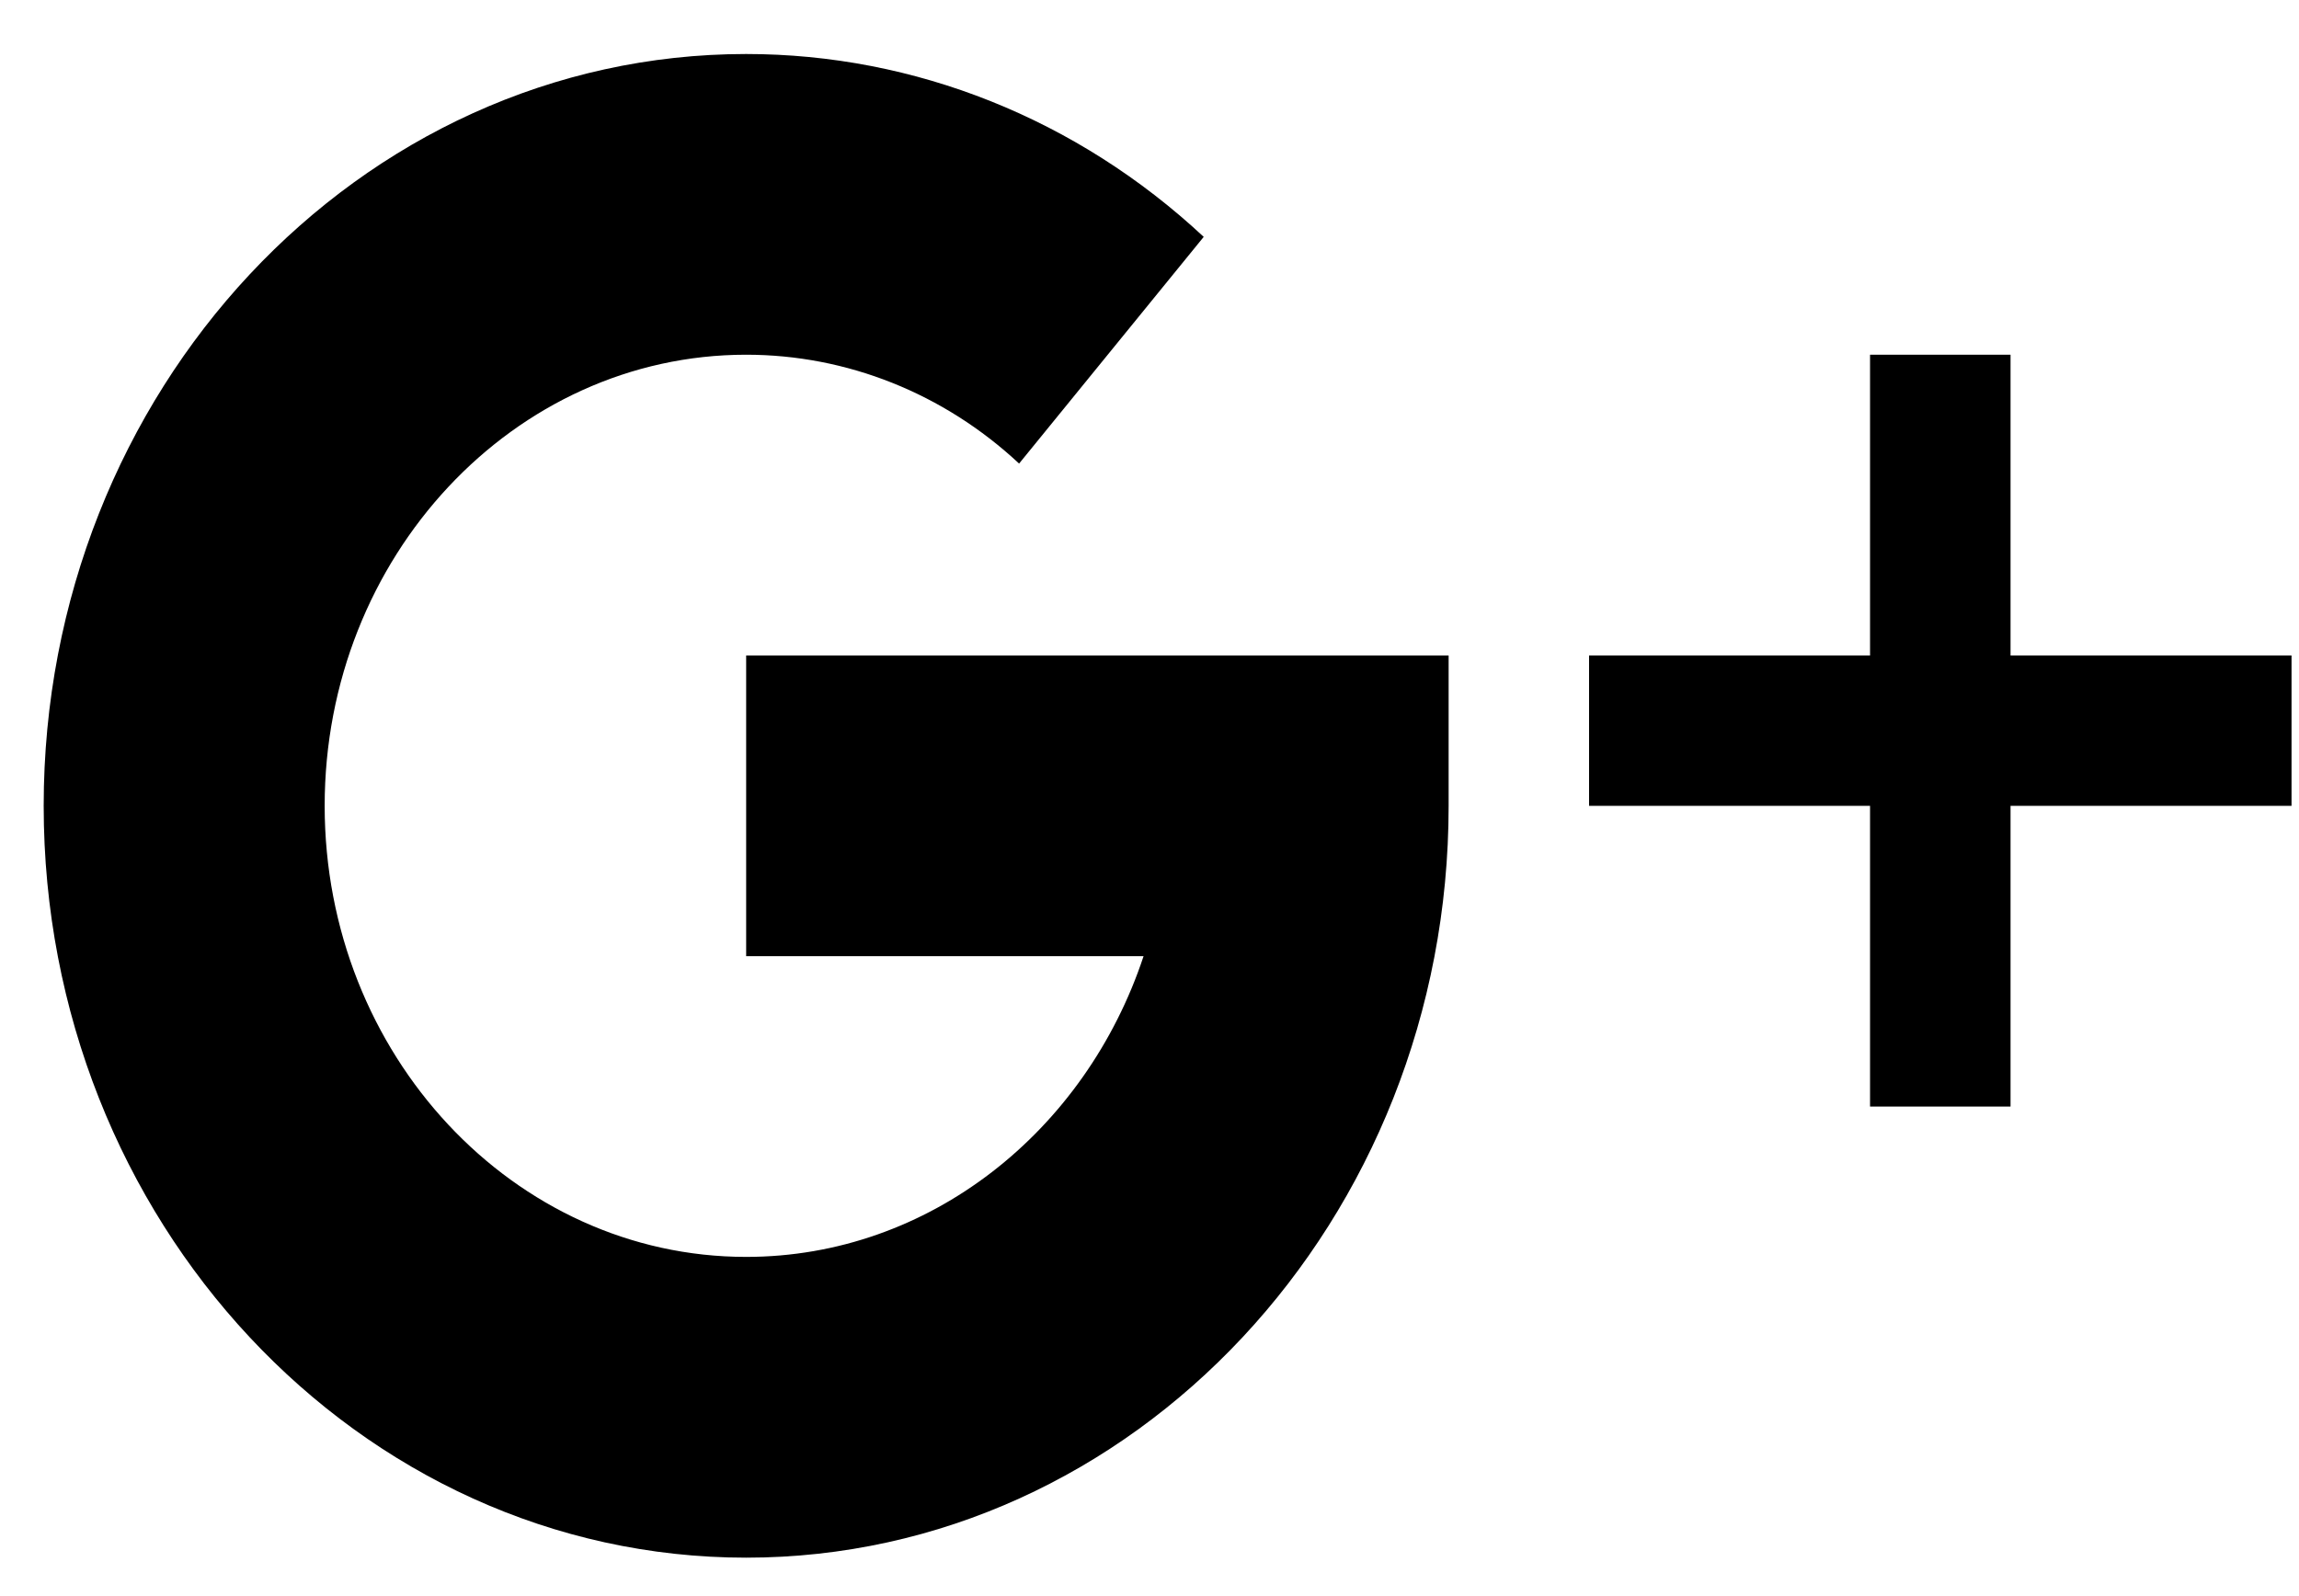<svg width="36" height="25" viewBox="0 0 36 25" fill="none" xmlns="http://www.w3.org/2000/svg">
<path d="M31.483 10.267V5.556H29.283V10.267H24.883V12.622H29.283V17.332H31.483V12.622H35.883V10.267H31.483Z" fill="black"/>
<path d="M11.684 10.267V14.977H17.907C16.999 17.718 14.552 19.687 11.684 19.687C8.045 19.687 5.084 16.517 5.084 12.622C5.084 8.726 8.045 5.556 11.684 5.556C13.261 5.556 14.779 6.161 15.958 7.261L18.849 3.71C16.869 1.863 14.326 0.846 11.684 0.846C5.618 0.846 0.684 6.128 0.684 12.622C0.684 19.115 5.618 24.398 11.684 24.398C17.749 24.398 22.684 19.115 22.684 12.622V10.267H11.684Z" fill="black"/>
</svg>
